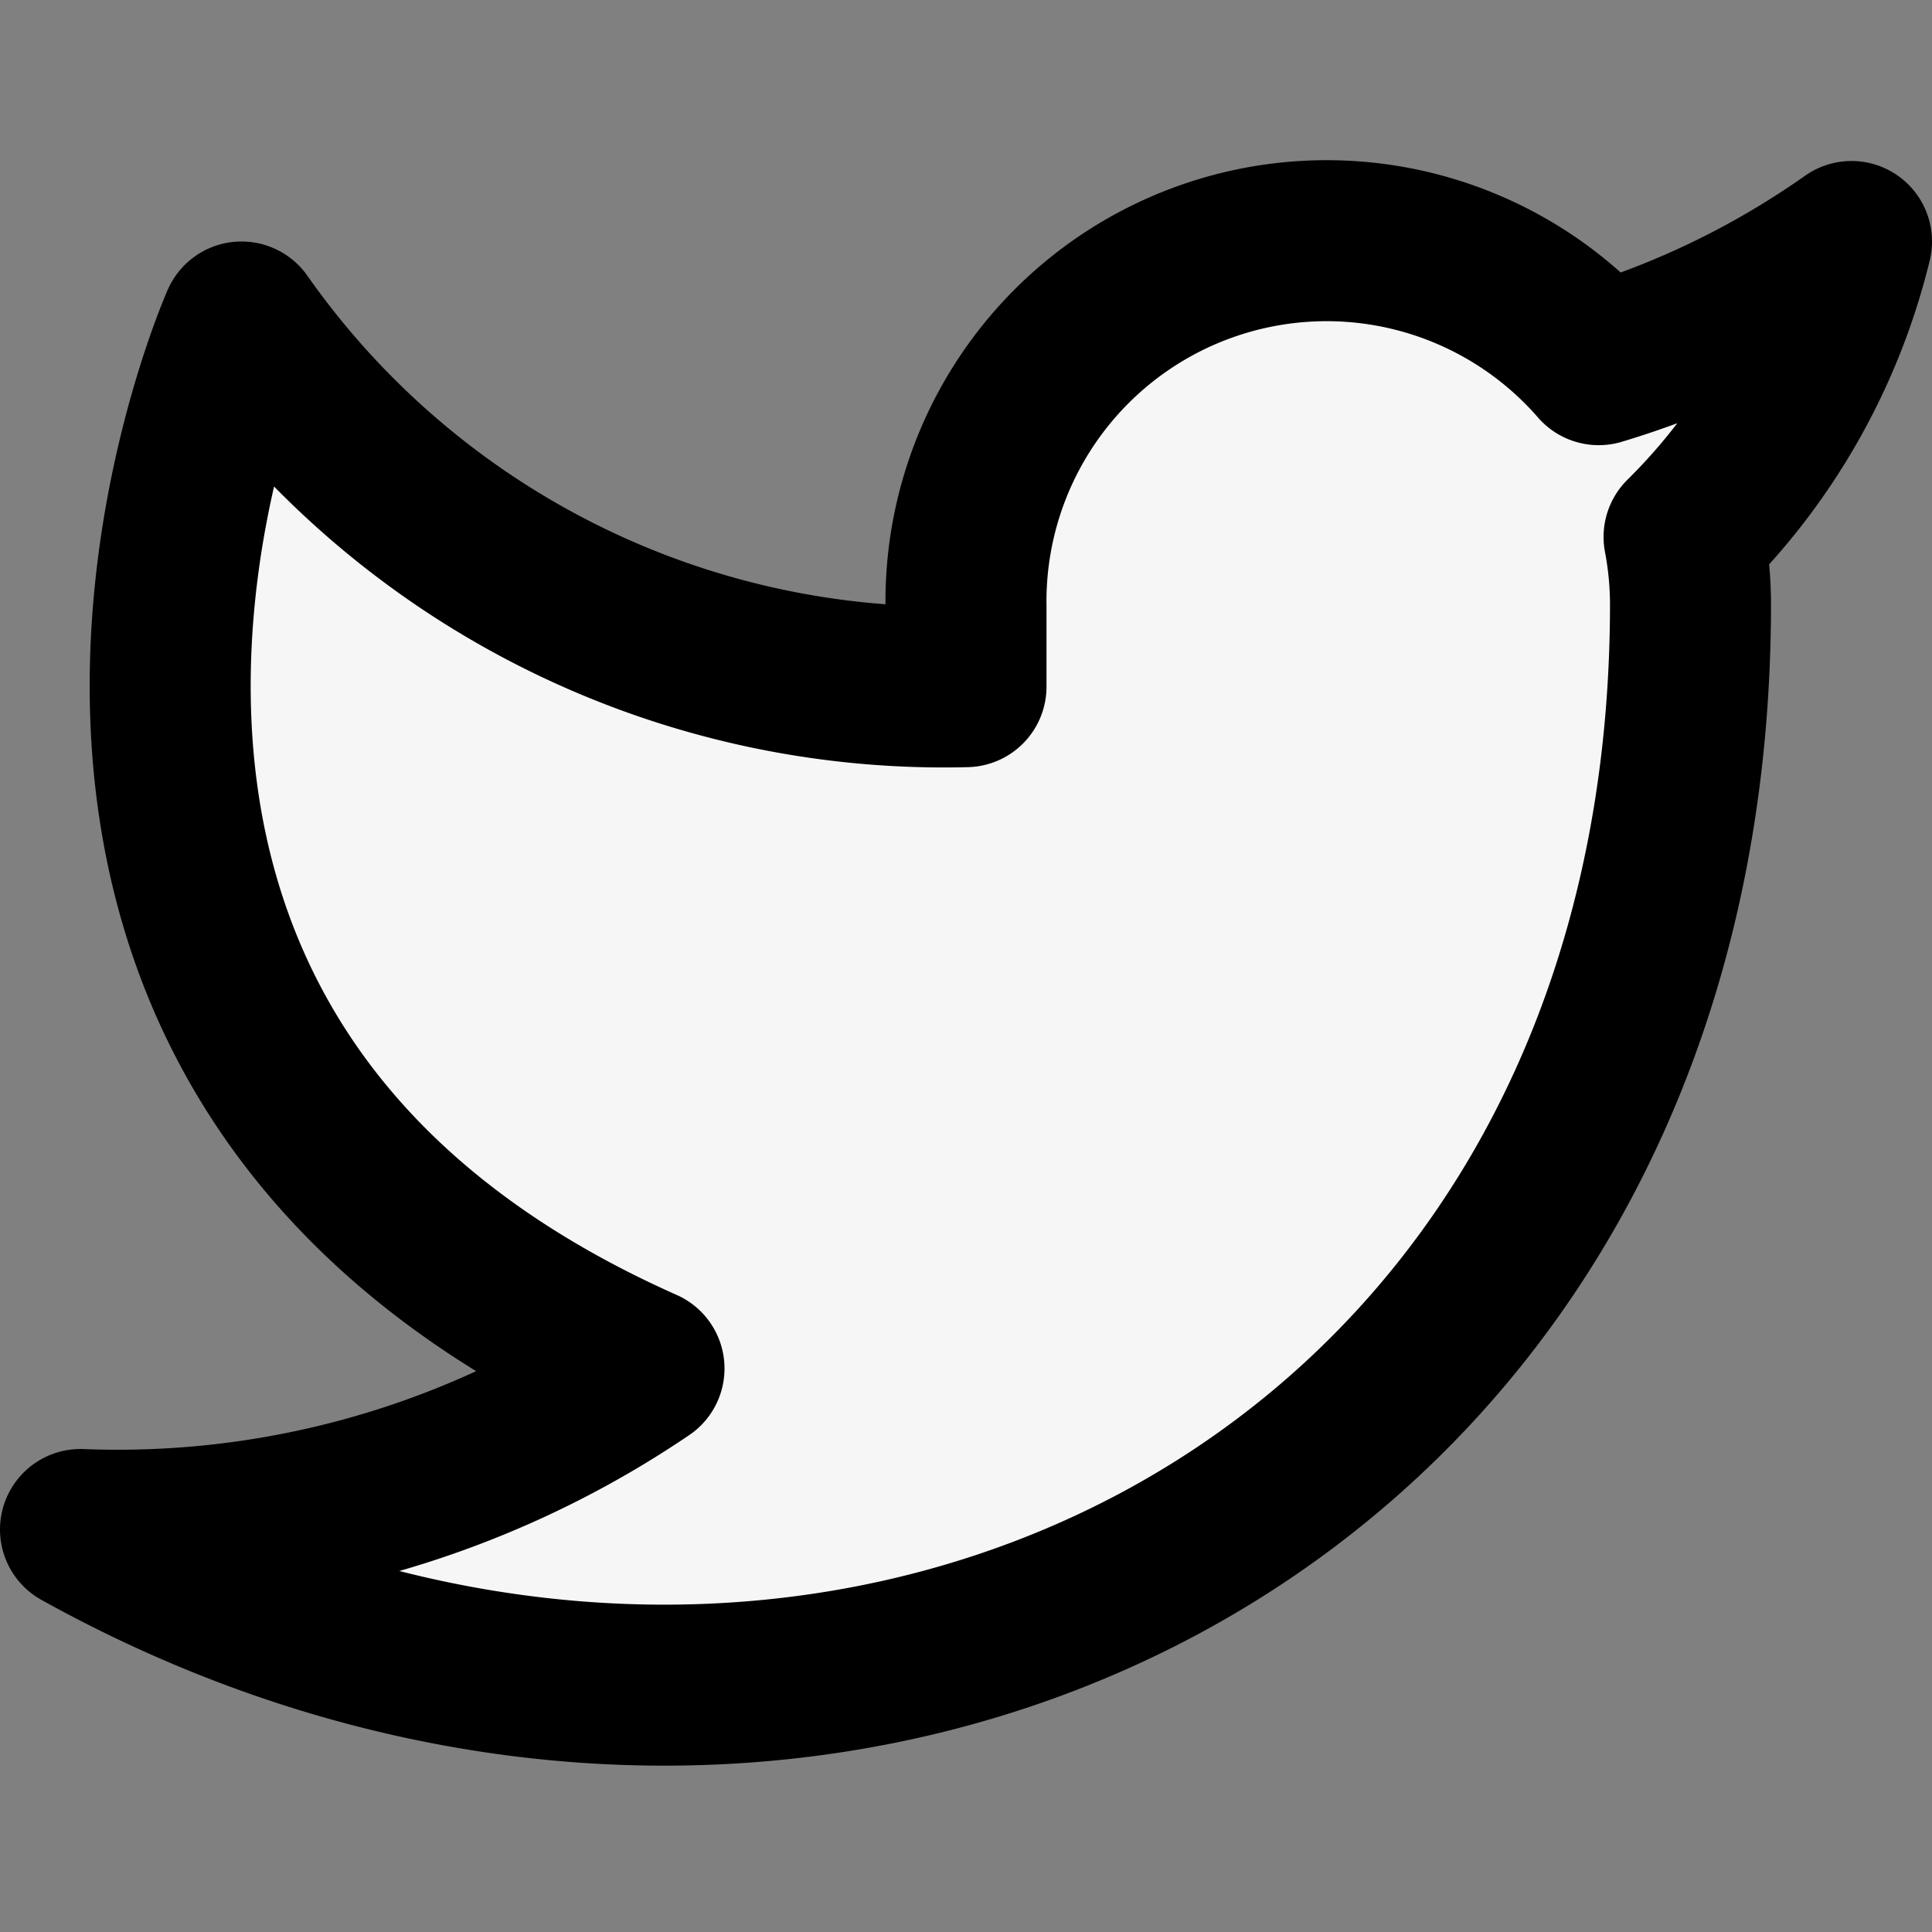 <svg xmlns="http://www.w3.org/2000/svg" width="24" height="24" viewBox="0 0 24 24" fill="#F6F6F6" stroke="currentColor"
     stroke-width="2" stroke-linecap="round" stroke-linejoin="round" class="feather feather-twitter">
    <rect x="0" y="0" width="24" height="24" fill="#808080" stroke="none"/>
    <path d="M23 3a10.9 10.9 0 0 1-3.14 1.53 4.48 4.48 0 0 0-7.86 3v1A10.66 10.66 0 0 1 3 4s-4 9 5 13a11.64 11.64 0 0 1-7 2c9 5 20 0 20-11.5a4.5 4.5 0 0 0-.08-.83A7.72 7.72 0 0 0 23 3z"></path>
</svg>
